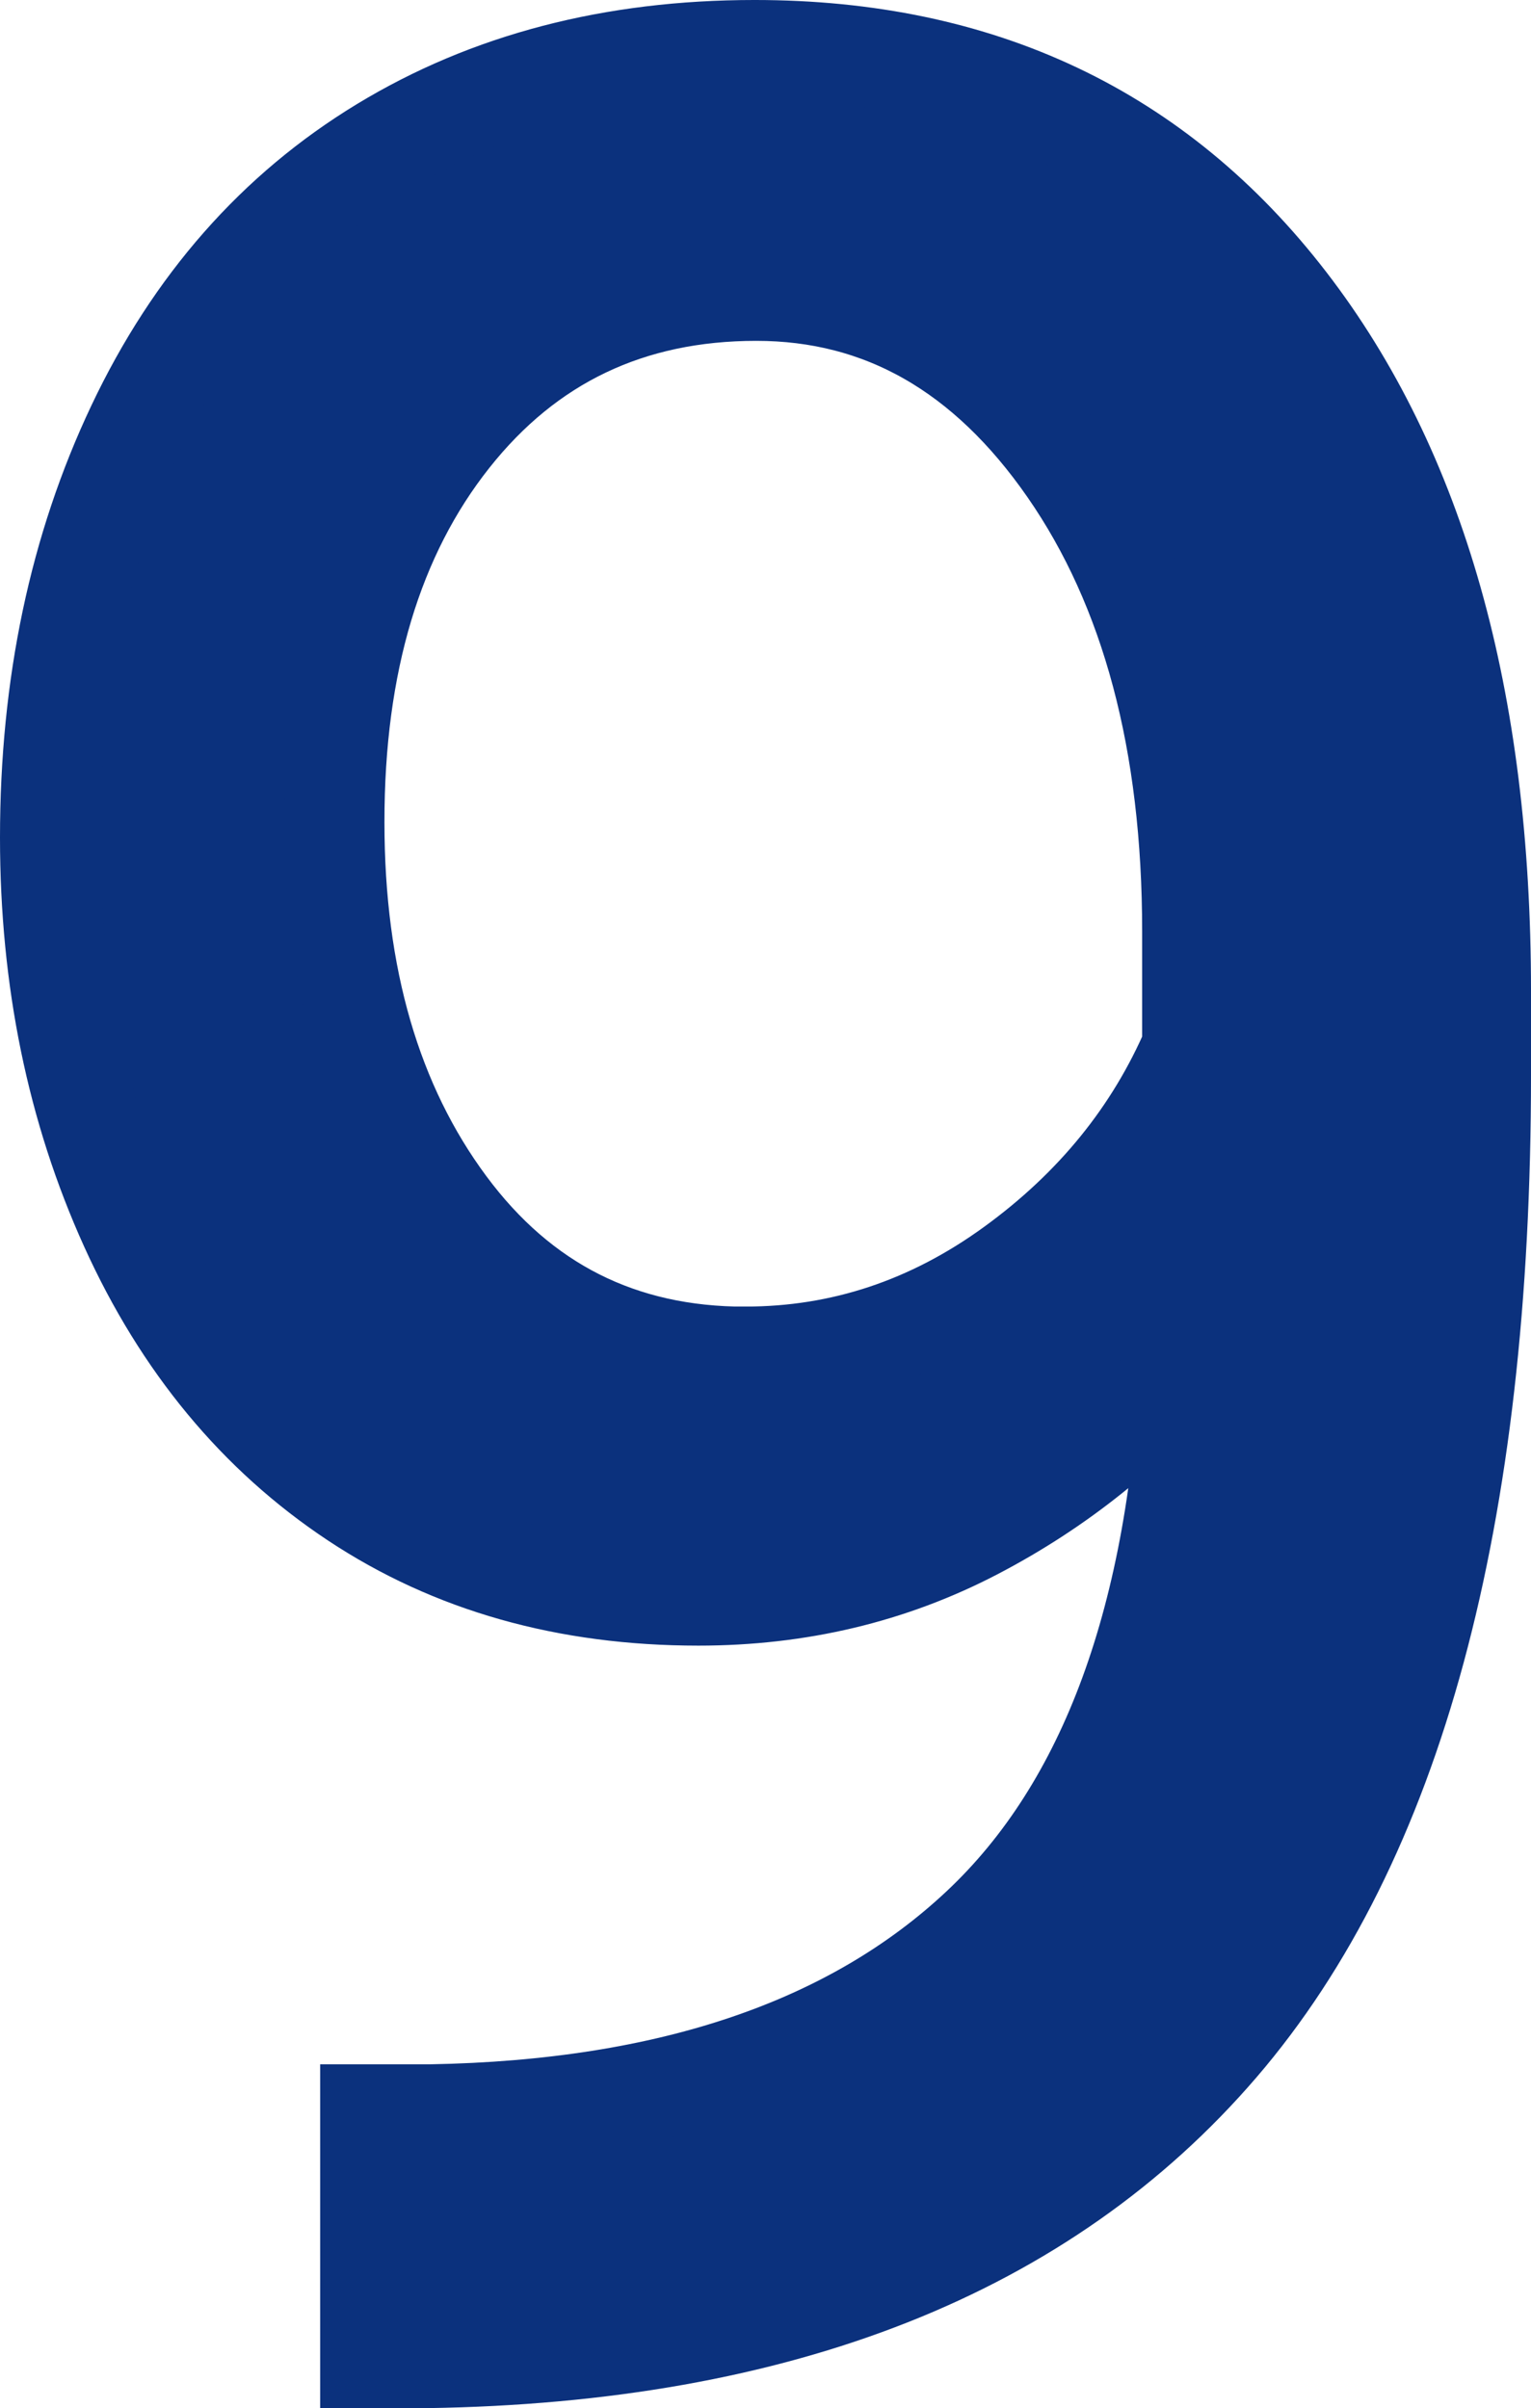 <svg version="1.1" xmlns="http://www.w3.org/2000/svg" xmlns:xlink="http://www.w3.org/1999/xlink" width="15.312" height="24.078" viewBox="0,0,15.312,24.078"><g transform="translate(-232.312,-164.686)"><g data-paper-data="{&quot;isPaintingLayer&quot;:true}" fill="#0b317d" fill-rule="nonzero" stroke="#0b317d" stroke-width="1" stroke-linecap="butt" stroke-linejoin="miter" stroke-miterlimit="10" stroke-dasharray="" stroke-dashoffset="0" style="mix-blend-mode: normal"><path d="M244.219,178.25c-0.604,0.719 -1.325,1.297 -2.164,1.734c-0.839,0.437 -1.758,0.656 -2.758,0.656c-1.313,0 -2.456,-0.323 -3.43,-0.969c-0.974,-0.646 -1.727,-1.555 -2.258,-2.727c-0.531,-1.172 -0.797,-2.466 -0.797,-3.883c0,-1.521 0.289,-2.89 0.867,-4.109c0.578,-1.219 1.398,-2.151 2.461,-2.797c1.063,-0.646 2.302,-0.969 3.719,-0.969c2.25,0 4.023,0.841 5.32,2.523c1.297,1.682 1.945,3.976 1.945,6.883v0.844c0,4.427 -0.875,7.659 -2.625,9.695c-1.75,2.036 -4.391,3.08 -7.922,3.133h-0.563v-2.438h0.609c2.385,-0.042 4.219,-0.664 5.5,-1.867c1.281,-1.203 1.979,-3.106 2.094,-5.711zM239.766,178.25c0.969,0 1.862,-0.297 2.68,-0.891c0.818,-0.594 1.414,-1.328 1.789,-2.203v-1.156c0,-1.896 -0.411,-3.438 -1.234,-4.625c-0.823,-1.187 -1.864,-1.781 -3.125,-1.781c-1.271,0 -2.292,0.487 -3.063,1.461c-0.771,0.974 -1.157,2.258 -1.156,3.852c0,1.552 0.372,2.831 1.117,3.836c0.745,1.005 1.742,1.508 2.992,1.508z"/></g></g></svg>